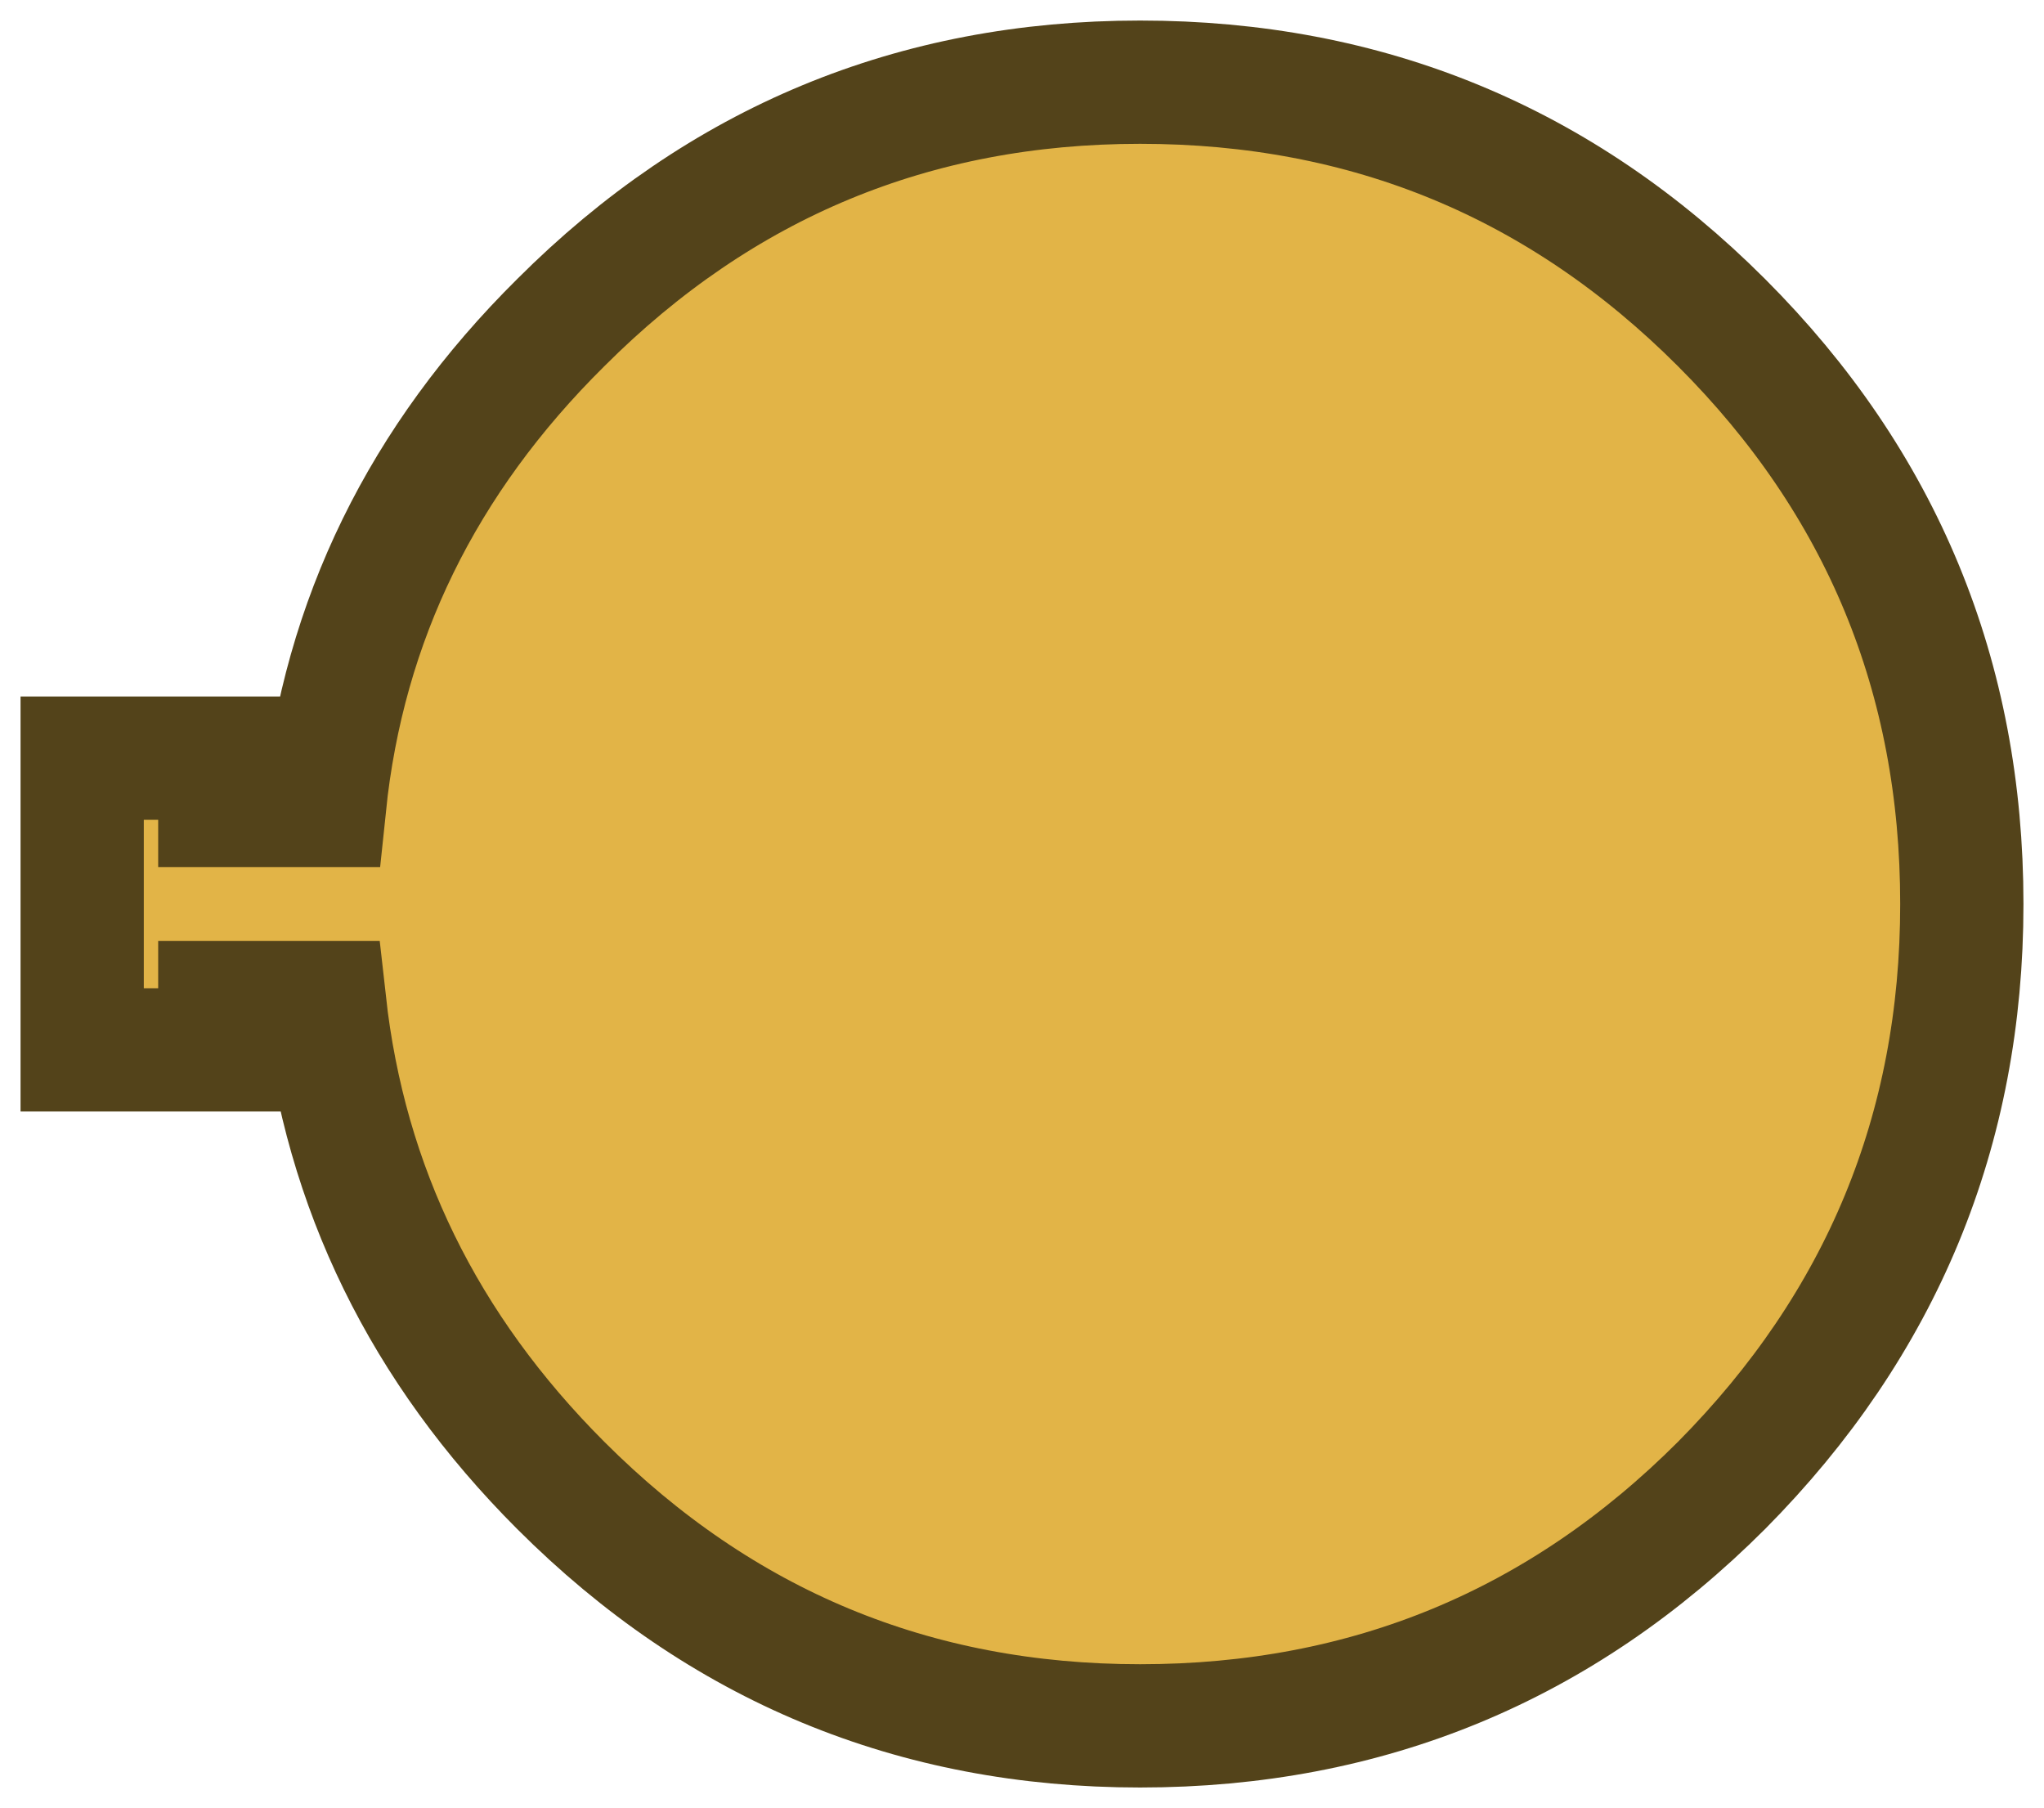 <?xml version="1.0" encoding="UTF-8" standalone="no"?>
<svg xmlns:ffdec="https://www.free-decompiler.com/flash" xmlns:xlink="http://www.w3.org/1999/xlink" ffdec:objectType="shape" height="44.0px" width="49.75px" xmlns="http://www.w3.org/2000/svg">
  <g transform="matrix(1.0, 0.0, 0.0, 1.0, 27.85, 22.0)">
    <path d="M14.05 14.15 Q8.2 20.0 -0.1 20.0 -8.35 20.0 -14.2 14.15 -19.2 9.15 -19.95 2.4 L-22.5 2.4 -22.5 3.55 -25.85 3.55 -25.85 -3.55 -22.5 -3.55 -22.5 -2.4 -19.95 -2.4 Q-19.25 -9.15 -14.2 -14.15 -8.35 -20.0 -0.1 -20.0 8.2 -20.0 14.05 -14.15 19.9 -8.3 19.9 0.0 19.9 8.25 14.05 14.15" fill="#e2b447" fill-rule="evenodd" stroke="none"/>
    <path d="M14.05 14.15 Q8.2 20.0 -0.1 20.0 -8.35 20.0 -14.2 14.15 -19.2 9.15 -19.95 2.4 L-22.5 2.4 -22.5 3.55 -25.85 3.55 -25.85 -3.55 -22.5 -3.55 -22.5 -2.4 -19.95 -2.4 Q-19.25 -9.15 -14.2 -14.15 -8.35 -20.0 -0.1 -20.0 8.2 -20.0 14.05 -14.15 19.9 -8.3 19.9 0.0 19.9 8.25 14.05 14.15 Z" fill="none" stroke="#53431a" stroke-linecap="square" stroke-linejoin="miter-clip" stroke-miterlimit="3.0" stroke-width="3.0"/>
  </g>
</svg>
